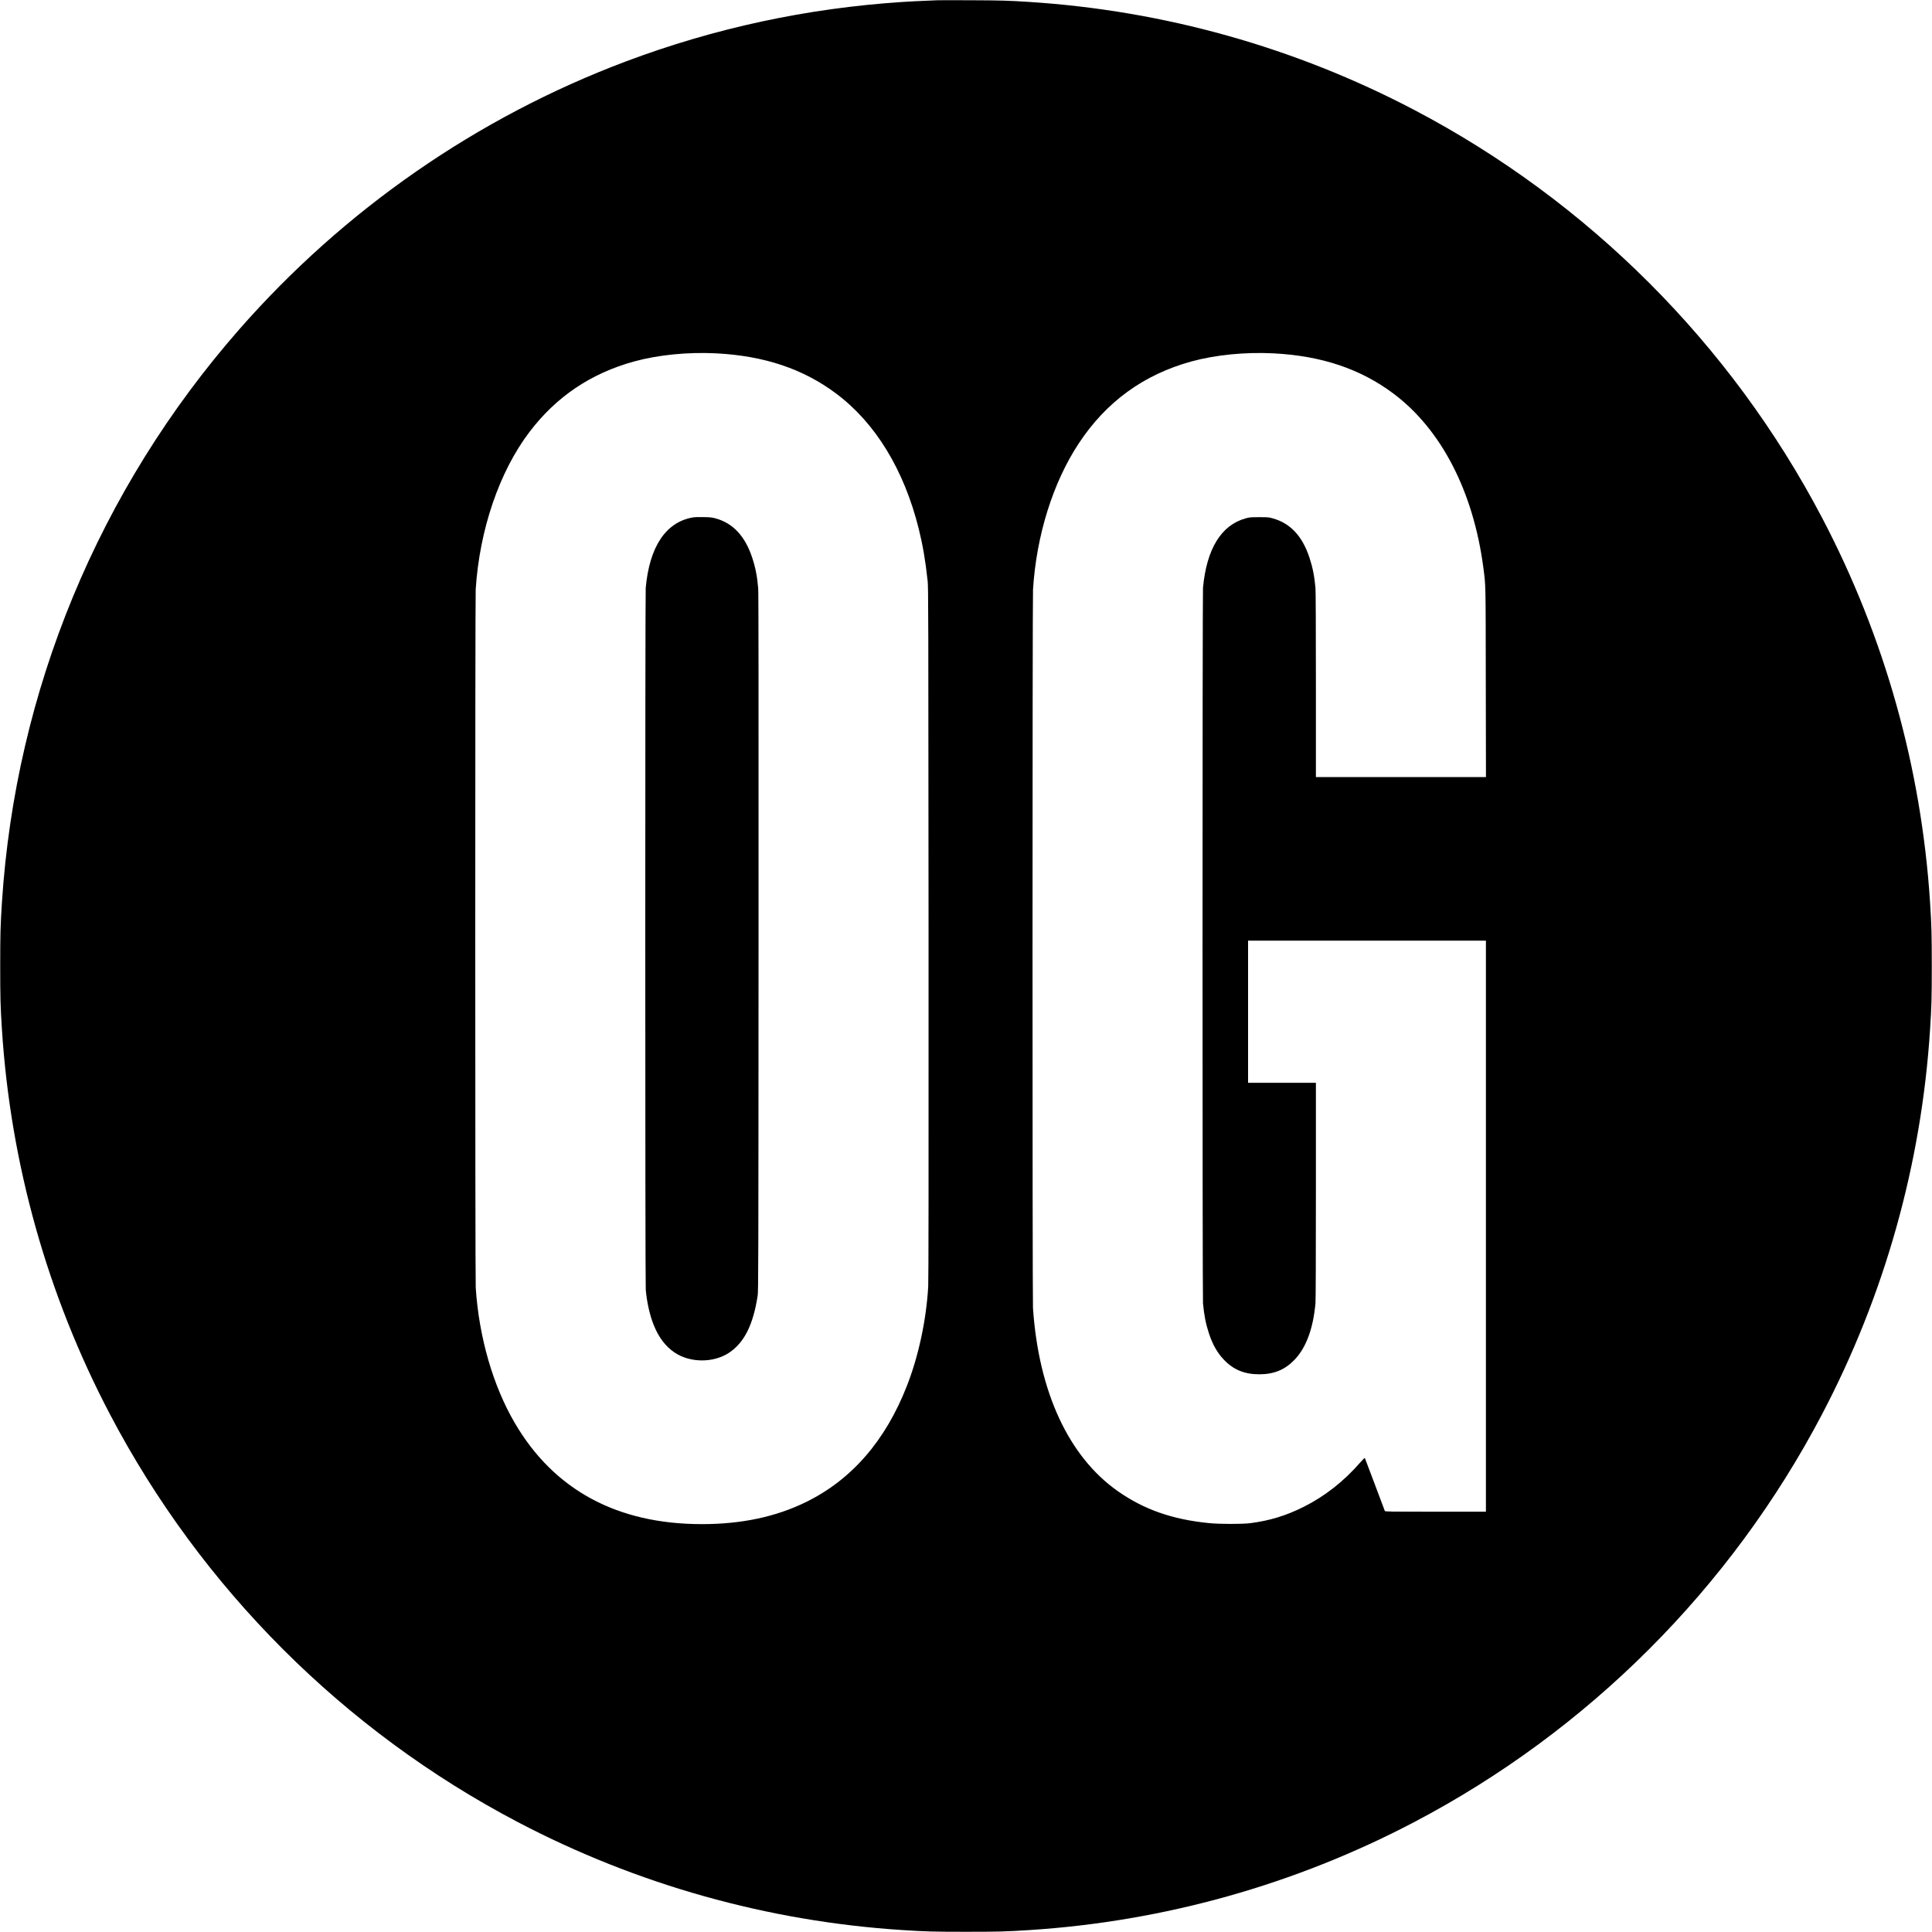 <?xml version="1.0" standalone="no"?>
<!DOCTYPE svg PUBLIC "-//W3C//DTD SVG 20010904//EN"
 "http://www.w3.org/TR/2001/REC-SVG-20010904/DTD/svg10.dtd">
<svg version="1.0" xmlns="http://www.w3.org/2000/svg"
 width="4500pt" height="4500pt" viewBox="0 0 4500 4500"
 preserveAspectRatio="xMidYMid meet">
<g transform="translate(0,4500) scale(0.1,-0.1)"
fill="#000000" stroke="none">
<path d="M21835 44994 c-482 -20 -631 -27 -820 -40 -2224 -146 -4373 -609
-6440 -1386 -3454 -1299 -6560 -3452 -9006 -6244 -3270 -3733 -5206 -8411
-5524 -13344 -35 -547 -40 -738 -40 -1480 0 -742 5 -933 40 -1480 202 -3134
1059 -6188 2518 -8965 2125 -4047 5445 -7367 9492 -9492 2777 -1459 5831
-2316 8965 -2518 547 -35 738 -40 1480 -40 742 0 933 5 1480 40 3134 202 6188
1059 8965 2518 4047 2125 7367 5445 9492 9492 1459 2777 2316 5831 2518 8965
35 547 40 738 40 1480 0 742 -5 933 -40 1480 -202 3134 -1059 6188 -2518 8965
-2125 4047 -5445 7367 -9492 9492 -2779 1460 -5831 2316 -8970 2518 -498 32
-659 36 -1350 39 -390 2 -746 2 -790 0z m-5155 -8224 c1119 -57 2029 -362
2796 -937 916 -686 1580 -1774 1923 -3148 95 -383 157 -745 208 -1220 16 -150
17 -685 21 -8200 2 -5735 0 -8094 -8 -8230 -45 -780 -224 -1618 -496 -2314
-499 -1278 -1287 -2185 -2349 -2706 -703 -345 -1503 -515 -2425 -515 -1974 0
-3446 795 -4359 2355 -507 865 -834 1996 -910 3149 -15 221 -15 16033 -1
16266 88 1388 550 2744 1250 3665 625 825 1433 1369 2440 1646 563 154 1252
222 1910 189z m12980 0 c1120 -57 2028 -362 2796 -937 1115 -835 1861 -2281
2094 -4053 57 -435 54 -291 57 -2677 l4 -2203 -1981 0 -1980 0 0 2148 c0 1352
-4 2188 -10 2257 -25 278 -66 484 -141 709 -165 500 -446 800 -854 912 -95 27
-111 28 -315 28 -203 0 -220 -2 -315 -27 -571 -157 -912 -713 -995 -1622 -14
-152 -14 -16508 0 -16660 25 -277 66 -484 140 -707 87 -261 197 -454 353 -615
221 -229 477 -333 817 -333 341 0 596 104 819 335 272 281 437 725 491 1320 6
70 10 1027 10 2623 l0 2512 -790 0 -790 0 0 1655 0 1655 2770 0 2770 0 0
-6650 0 -6650 -1174 0 c-1109 0 -1174 1 -1181 18 -4 9 -108 287 -232 617 -124
330 -228 606 -232 613 -5 9 -37 -21 -102 -95 -389 -447 -830 -793 -1325 -1041
-410 -205 -785 -320 -1239 -379 -192 -25 -713 -24 -965 1 -852 84 -1514 316
-2124 744 -1145 804 -1843 2311 -1976 4267 -14 210 -14 16507 1 16735 79 1259
463 2488 1064 3400 638 969 1512 1605 2625 1911 563 154 1252 222 1910 189z"/>
<path d="M16120 32945 c-619 -117 -993 -685 -1080 -1640 -14 -159 -14 -16169
1 -16342 24 -285 91 -587 181 -814 117 -297 282 -515 498 -657 360 -238 899
-238 1258 -2 356 235 565 651 669 1330 17 109 18 542 21 8230 2 5787 0 8152
-8 8245 -23 279 -64 488 -141 719 -165 500 -449 803 -854 912 -88 23 -122 27
-285 30 -131 2 -207 -1 -260 -11z"/>
</g>
</svg>
